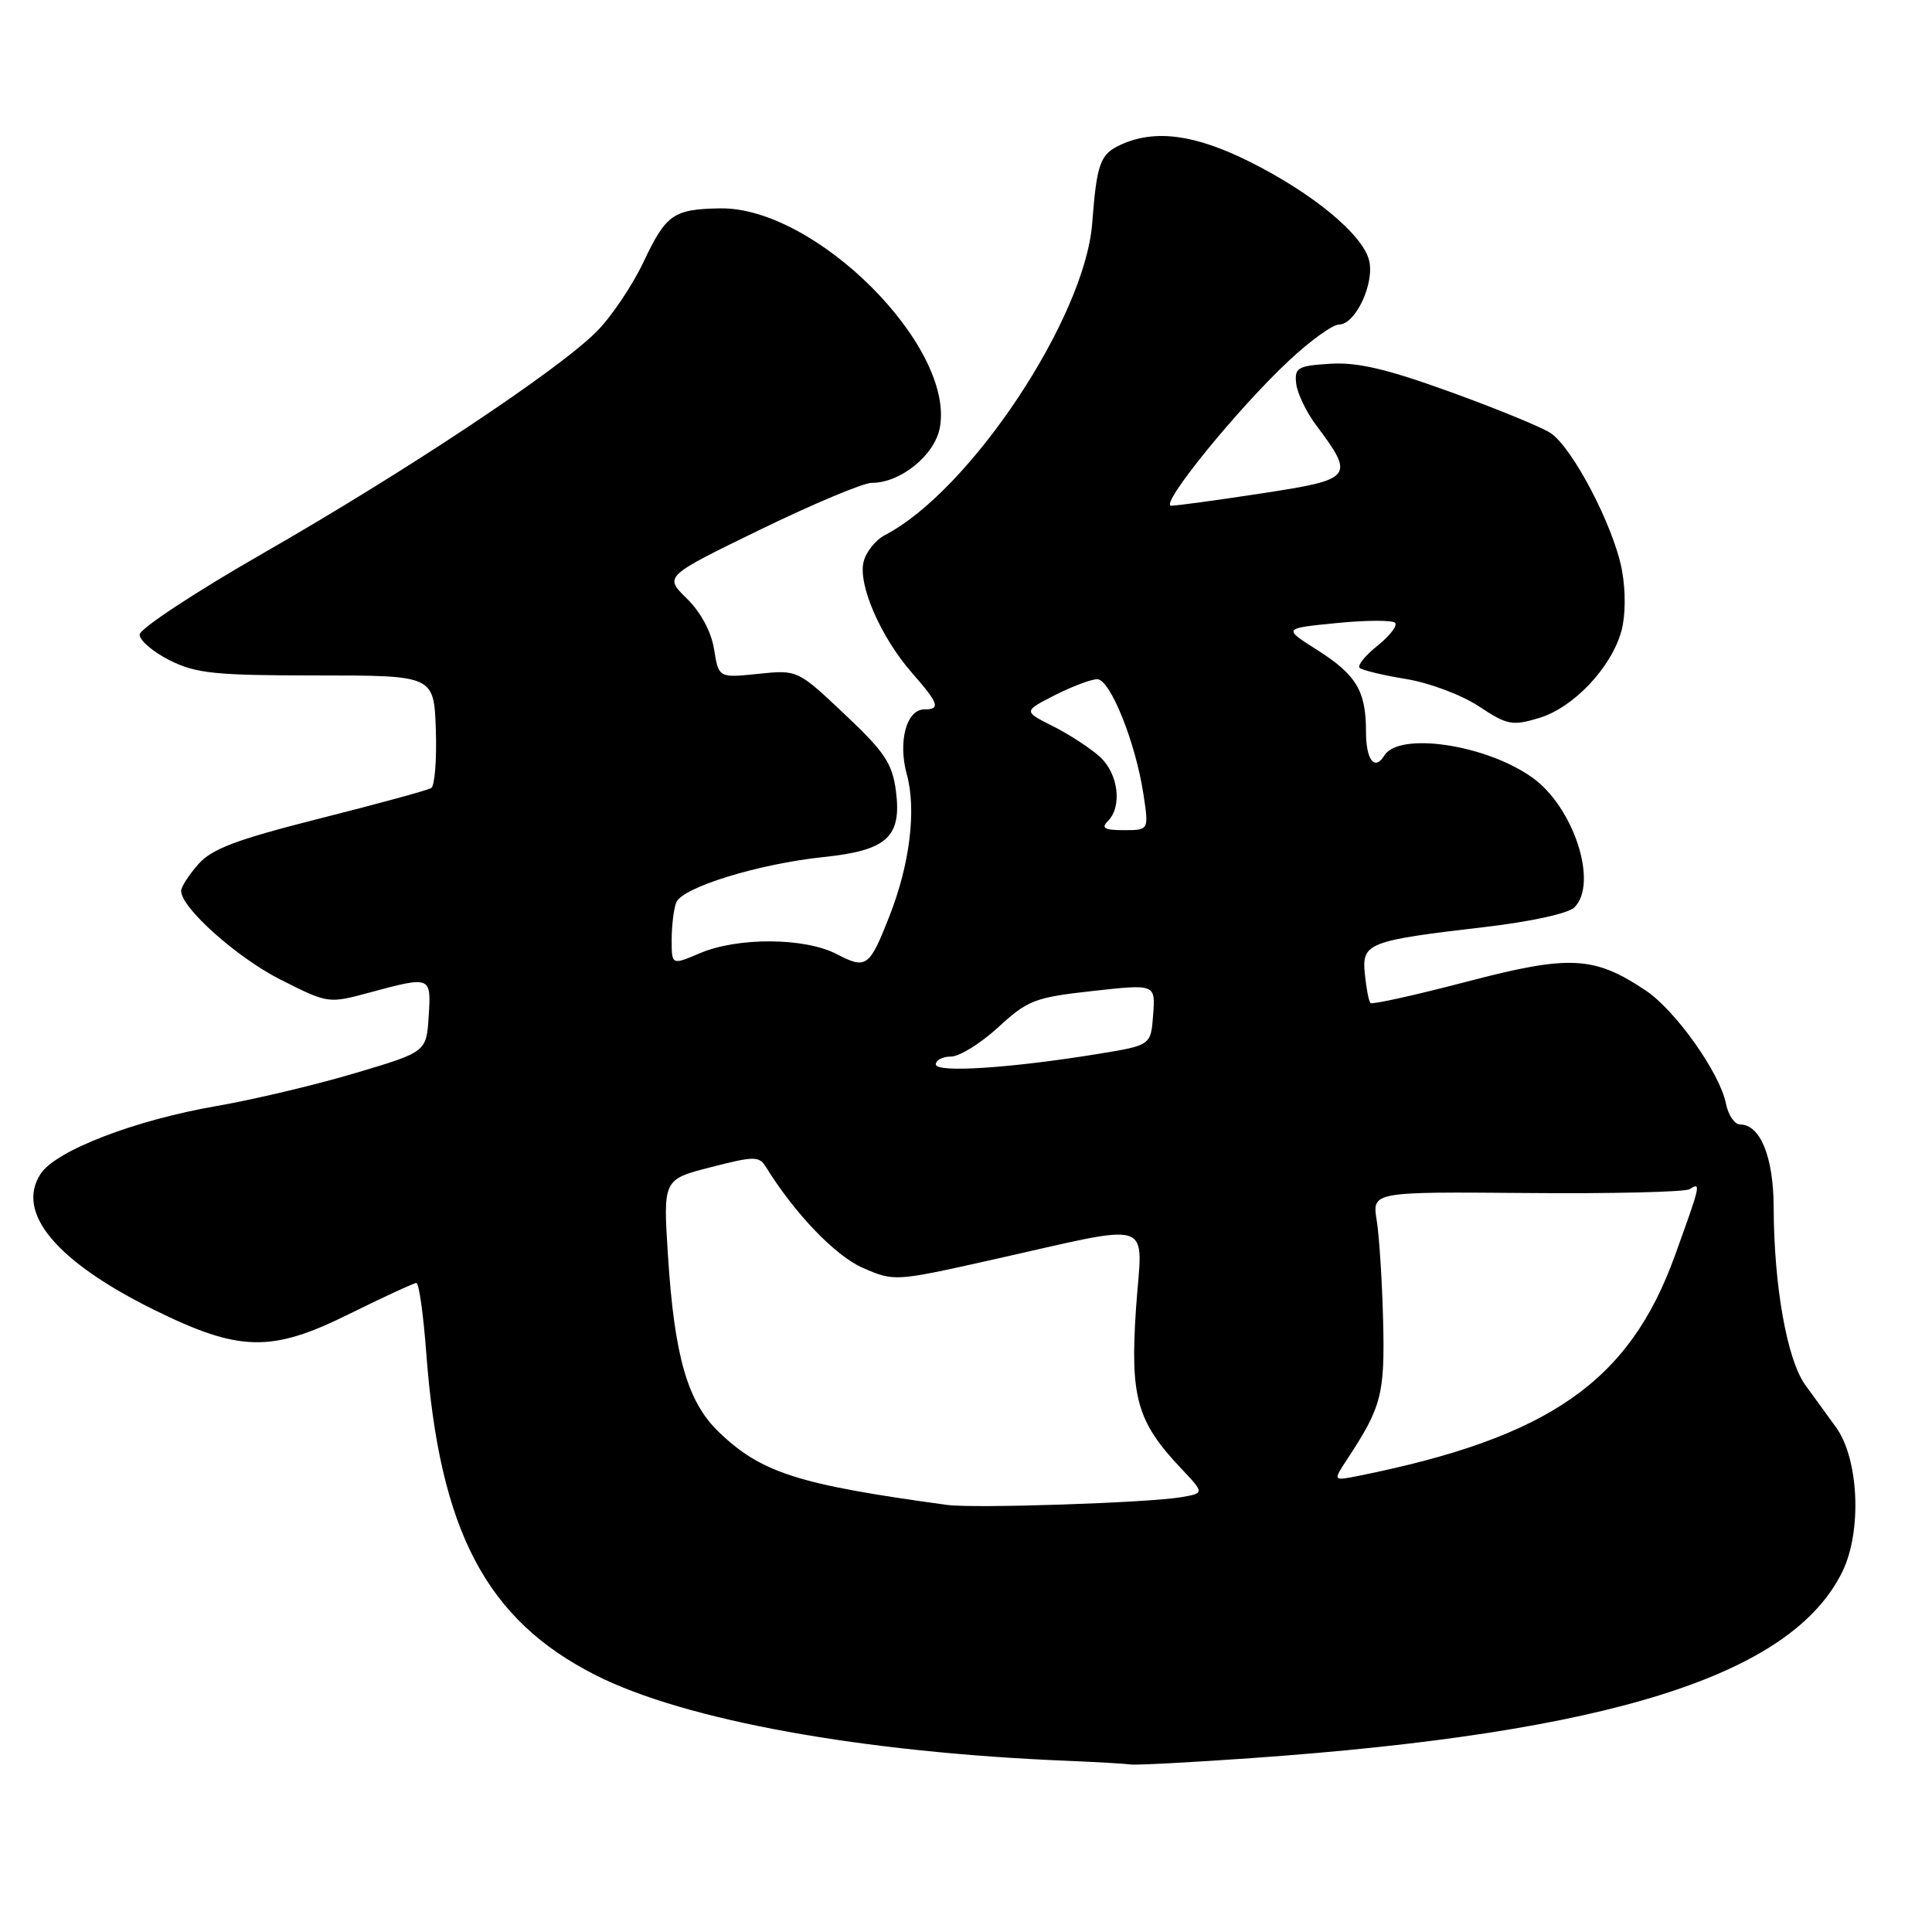 <?xml version="1.0" encoding="UTF-8" standalone="no"?>
<!DOCTYPE svg PUBLIC "-//W3C//DTD SVG 1.1//EN" "http://www.w3.org/Graphics/SVG/1.1/DTD/svg11.dtd" >
<svg xmlns="http://www.w3.org/2000/svg" xmlns:xlink="http://www.w3.org/1999/xlink" version="1.1" viewBox="0 0 256 256">
 <g >
 <path fill="currentColor"
d=" M 165.81 232.96 C 213.38 229.61 237.47 221.99 244.15 208.20 C 246.74 202.84 246.30 193.27 243.27 189.11 C 242.22 187.67 240.39 185.15 239.20 183.50 C 236.79 180.16 235.05 170.38 235.02 159.97 C 235.00 153.31 233.25 149.00 230.57 149.00 C 229.84 149.00 229.00 147.75 228.69 146.21 C 227.88 142.16 222.03 133.91 218.10 131.27 C 211.22 126.66 208.00 126.50 194.34 130.08 C 187.55 131.86 181.81 133.13 181.59 132.91 C 181.37 132.68 181.04 130.96 180.85 129.07 C 180.43 124.95 181.20 124.65 196.87 122.82 C 202.85 122.12 207.83 121.03 208.62 120.23 C 211.81 117.05 208.53 106.94 203.04 103.03 C 196.88 98.64 185.39 96.94 183.43 100.11 C 182.14 102.20 181.00 100.71 181.00 96.93 C 181.00 91.53 179.72 89.41 174.44 86.06 C 170.01 83.26 170.01 83.26 177.10 82.56 C 181.00 82.17 184.49 82.16 184.85 82.52 C 185.21 82.88 184.17 84.24 182.54 85.55 C 180.91 86.85 179.84 88.17 180.15 88.49 C 180.47 88.80 183.23 89.47 186.29 89.97 C 189.38 90.47 193.67 92.08 195.95 93.59 C 199.72 96.08 200.37 96.21 203.93 95.14 C 208.49 93.77 213.49 88.49 214.84 83.63 C 215.40 81.58 215.43 78.33 214.91 75.52 C 213.83 69.75 208.37 59.29 205.44 57.37 C 204.25 56.59 198.26 54.13 192.14 51.92 C 183.75 48.88 179.84 47.97 176.25 48.20 C 171.95 48.47 171.52 48.72 171.75 50.82 C 171.89 52.09 173.07 54.57 174.38 56.32 C 179.55 63.22 179.32 63.52 167.27 65.36 C 161.35 66.27 155.91 67.01 155.19 67.01 C 153.54 67.00 164.01 54.11 170.83 47.75 C 173.62 45.14 176.60 43.00 177.43 43.00 C 179.61 43.00 182.17 37.53 181.41 34.49 C 180.55 31.06 173.96 25.62 165.63 21.45 C 158.34 17.81 153.06 17.10 148.52 19.17 C 145.77 20.42 145.33 21.63 144.72 29.61 C 143.74 42.17 128.53 65.05 117.26 70.90 C 116.03 71.54 114.75 73.13 114.43 74.44 C 113.67 77.47 116.72 84.47 120.86 89.18 C 124.40 93.22 124.66 94.00 122.48 94.00 C 120.11 94.00 118.96 98.27 120.16 102.62 C 121.44 107.27 120.57 114.47 117.88 121.33 C 115.20 128.17 114.80 128.47 110.86 126.42 C 106.63 124.22 97.78 124.17 92.75 126.30 C 89.00 127.90 89.00 127.90 89.00 124.53 C 89.00 122.68 89.27 120.46 89.60 119.59 C 90.37 117.59 100.51 114.46 109.16 113.56 C 117.57 112.68 119.51 110.89 118.71 104.77 C 118.23 101.15 117.20 99.61 111.91 94.63 C 105.68 88.75 105.68 88.75 100.46 89.29 C 95.23 89.83 95.23 89.83 94.62 86.04 C 94.25 83.71 92.86 81.13 91.01 79.31 C 88.00 76.37 88.00 76.37 100.75 70.17 C 107.76 66.76 114.40 63.98 115.50 63.98 C 119.30 64.00 123.85 60.33 124.53 56.68 C 126.56 45.89 107.99 27.37 95.38 27.61 C 89.23 27.72 88.25 28.41 85.28 34.69 C 83.78 37.86 80.97 42.03 79.02 43.97 C 73.88 49.11 53.81 62.44 34.93 73.27 C 25.89 78.45 18.50 83.32 18.50 84.09 C 18.50 84.87 20.30 86.40 22.50 87.50 C 25.98 89.24 28.50 89.50 42.00 89.50 C 57.50 89.50 57.50 89.50 57.75 96.69 C 57.88 100.65 57.61 104.12 57.14 104.42 C 56.67 104.71 50.03 106.52 42.39 108.45 C 31.26 111.27 28.05 112.48 26.25 114.54 C 25.01 115.95 24.00 117.54 24.00 118.05 C 24.00 120.29 31.43 126.92 37.22 129.83 C 43.49 132.99 43.51 132.99 49.00 131.51 C 57.12 129.32 57.15 129.33 56.80 134.69 C 56.50 139.39 56.50 139.39 47.04 142.20 C 41.84 143.75 33.57 145.71 28.67 146.56 C 17.85 148.43 7.40 152.46 5.39 155.53 C 2.03 160.65 7.42 167.13 20.36 173.53 C 31.72 179.14 35.93 179.24 46.25 174.12 C 50.83 171.86 54.85 170.00 55.18 170.00 C 55.51 170.00 56.10 174.16 56.48 179.25 C 58.23 202.87 64.43 214.65 78.97 221.99 C 90.81 227.96 114.26 232.21 141.50 233.32 C 145.35 233.48 149.09 233.70 149.81 233.80 C 150.53 233.91 157.73 233.53 165.81 232.96 Z  M 125.50 199.41 C 105.75 196.72 100.83 195.15 95.21 189.71 C 91.09 185.73 89.36 179.70 88.51 166.39 C 87.86 156.28 87.86 156.28 94.18 154.66 C 100.00 153.17 100.58 153.17 101.50 154.65 C 105.32 160.82 110.71 166.43 114.35 168.01 C 118.45 169.80 118.64 169.79 131.00 167.03 C 153.57 161.99 151.36 161.27 150.53 173.34 C 149.73 185.12 150.63 188.35 156.46 194.53 C 159.60 197.85 159.60 197.85 156.55 198.38 C 152.20 199.13 129.08 199.90 125.50 199.41 Z  M 178.50 193.37 C 183.07 186.43 183.51 184.74 183.27 175.00 C 183.14 169.78 182.76 163.79 182.42 161.70 C 181.81 157.91 181.81 157.91 202.29 158.08 C 213.55 158.18 223.27 157.95 223.88 157.57 C 225.43 156.61 225.38 156.83 221.91 166.44 C 215.88 183.09 205.26 190.48 180.05 195.55 C 176.61 196.24 176.61 196.24 178.50 193.37 Z  M 124.00 141.04 C 124.00 140.47 124.91 140.00 126.02 140.00 C 127.13 140.00 129.95 138.25 132.27 136.12 C 136.18 132.52 137.12 132.16 144.80 131.31 C 153.10 130.39 153.10 130.39 152.80 134.44 C 152.50 138.50 152.50 138.50 145.68 139.62 C 134.02 141.53 124.00 142.19 124.00 141.04 Z  M 146.80 108.80 C 148.73 106.87 148.19 102.52 145.75 100.29 C 144.51 99.16 141.72 97.33 139.55 96.24 C 135.59 94.25 135.59 94.25 139.76 92.12 C 142.05 90.96 144.58 90.00 145.39 90.00 C 147.11 90.00 150.49 98.42 151.52 105.29 C 152.23 110.00 152.23 110.00 148.91 110.00 C 146.34 110.00 145.87 109.73 146.80 108.80 Z "/>
</g>
</svg>
